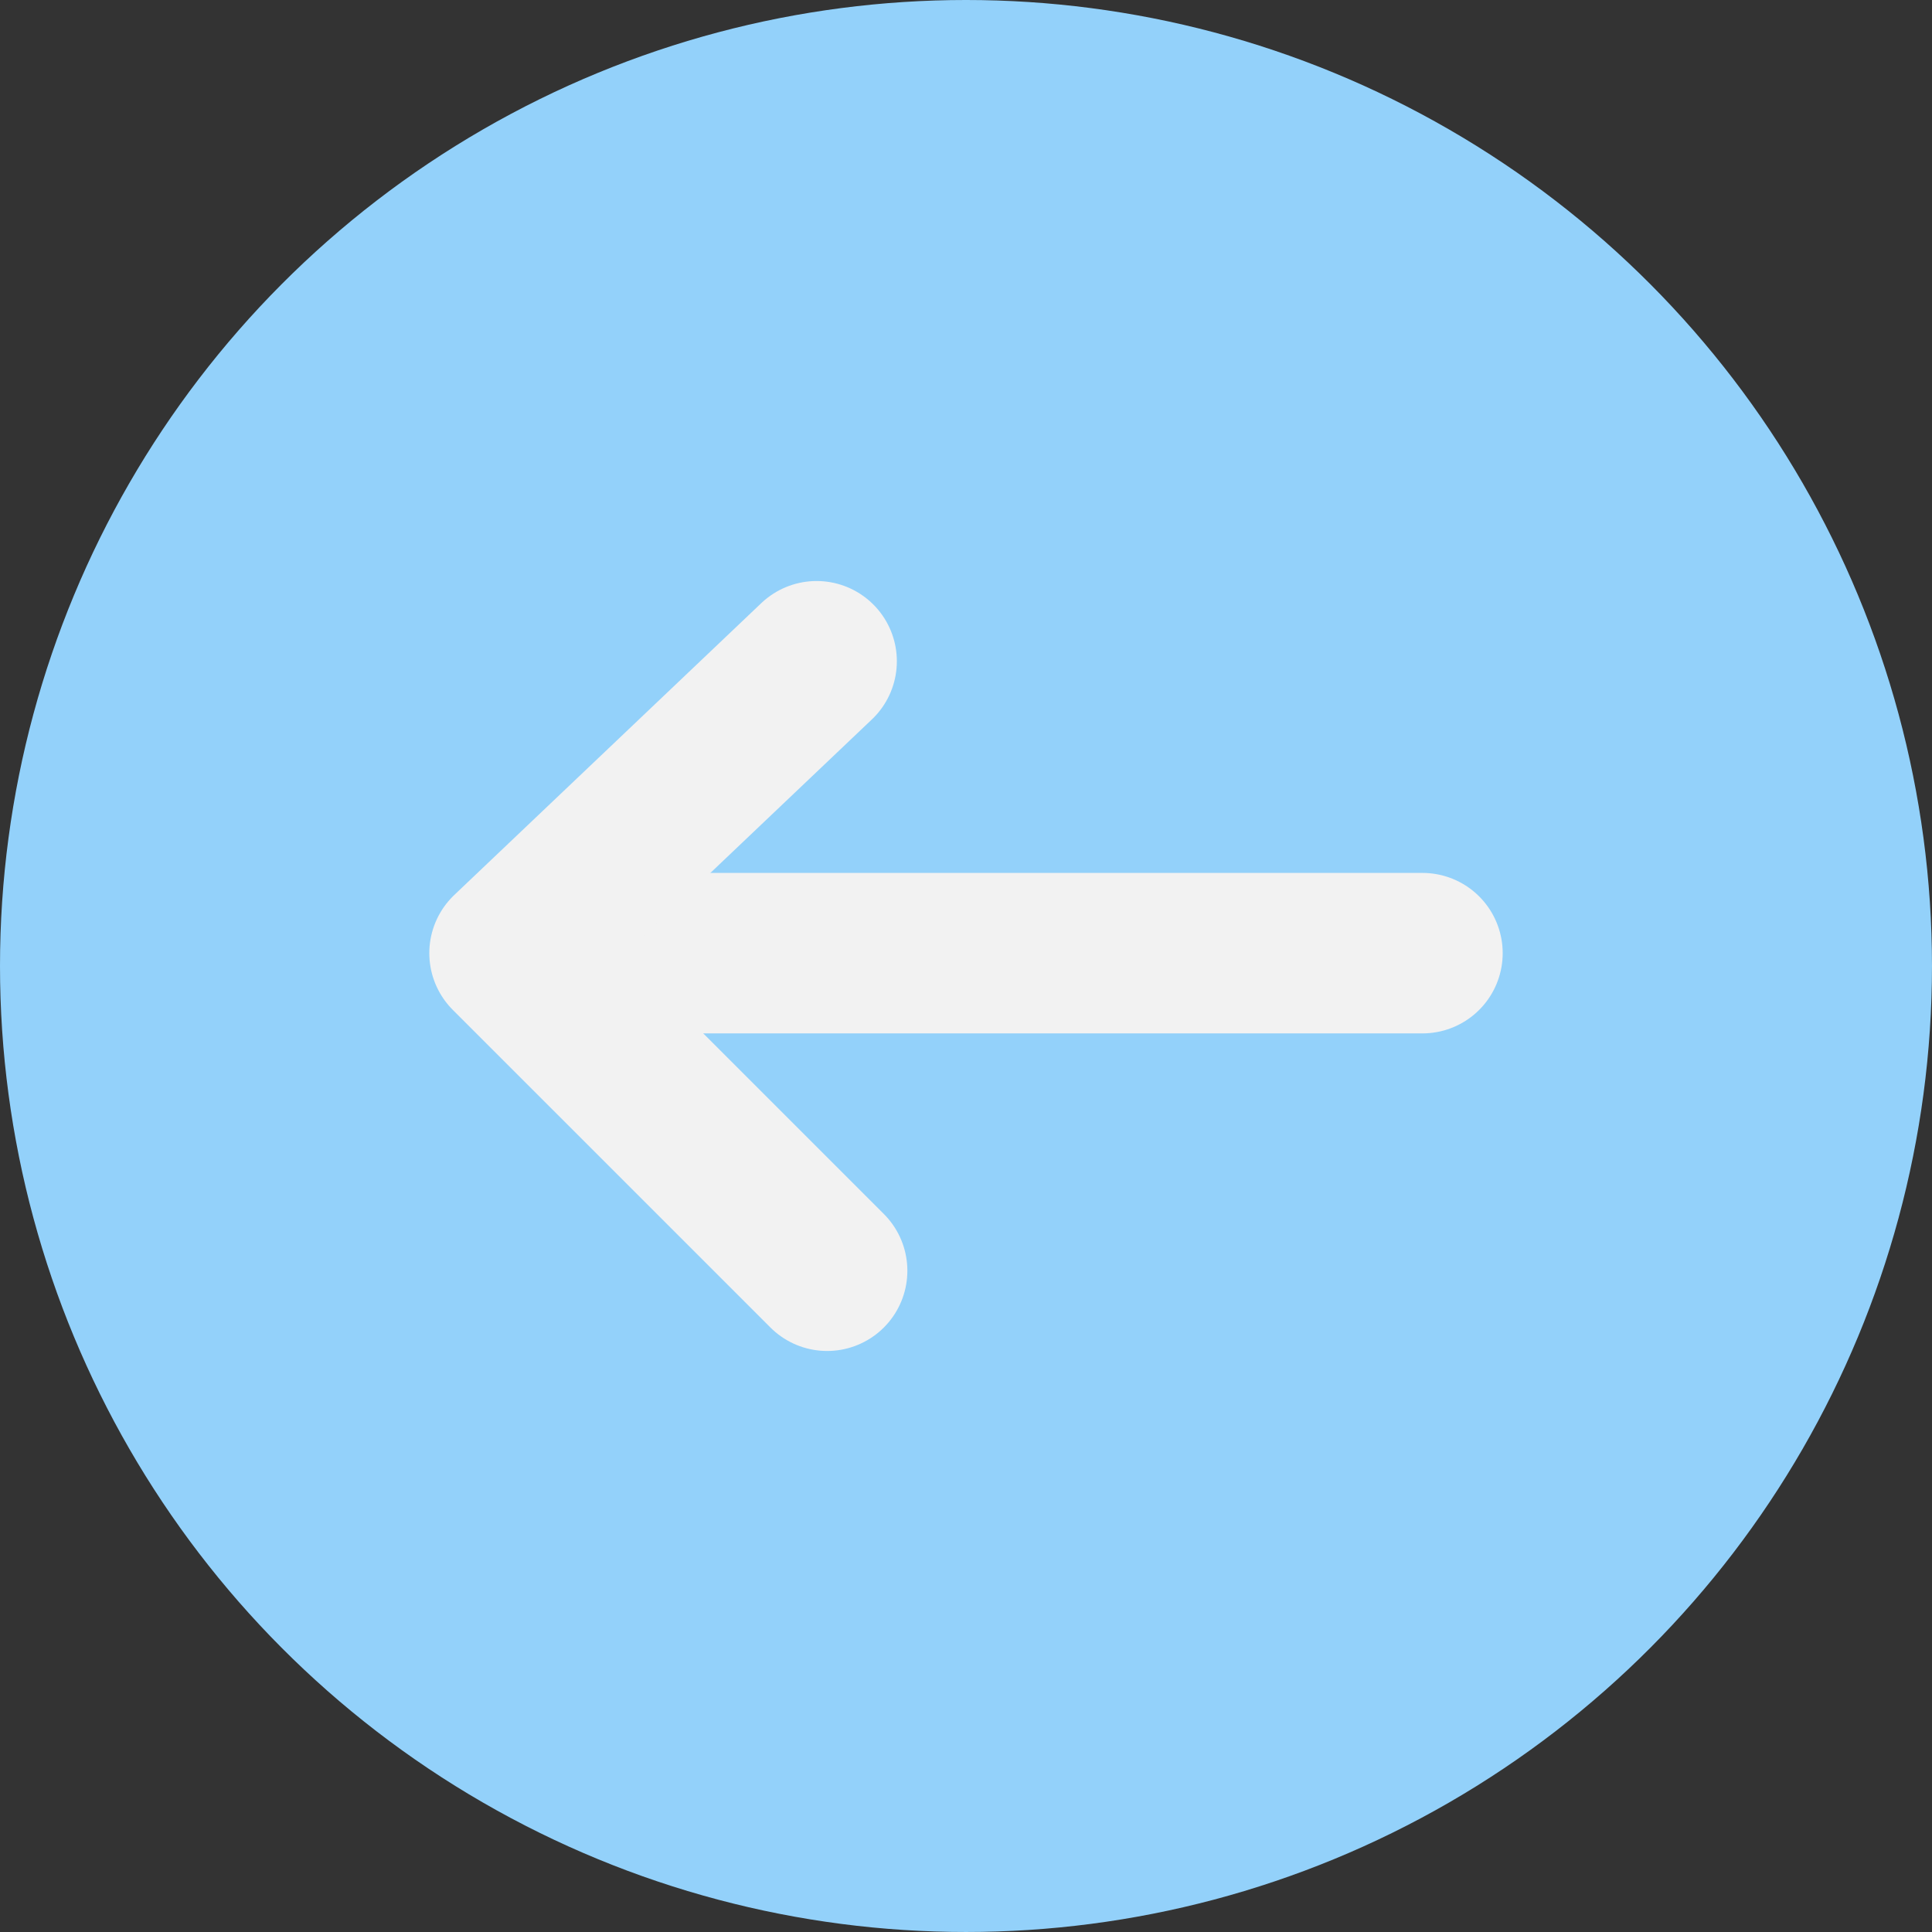 <svg xmlns="http://www.w3.org/2000/svg" viewBox="0 0 218.483 218.483">
    <rect x="0" y="0" width="218.483" height="218.483" fill="#333333" stroke="none"/>
    <defs>
        <style>.a{fill:#93d1fa;}.b{fill:none;stroke:#f2f2f2;stroke-linecap:round;stroke-linejoin:round;stroke-width:18.148px;}</style>
    </defs>
    <circle class="a" cx="109.241" cy="109.241" r="109.241"/>
    <line class="b" x1="160.86" y1="107.789" x2="71.513" y2="107.789"/>
    <polyline class="b" points="92.348 74.779 57.622 107.789 93.537 143.703"/>
</svg>